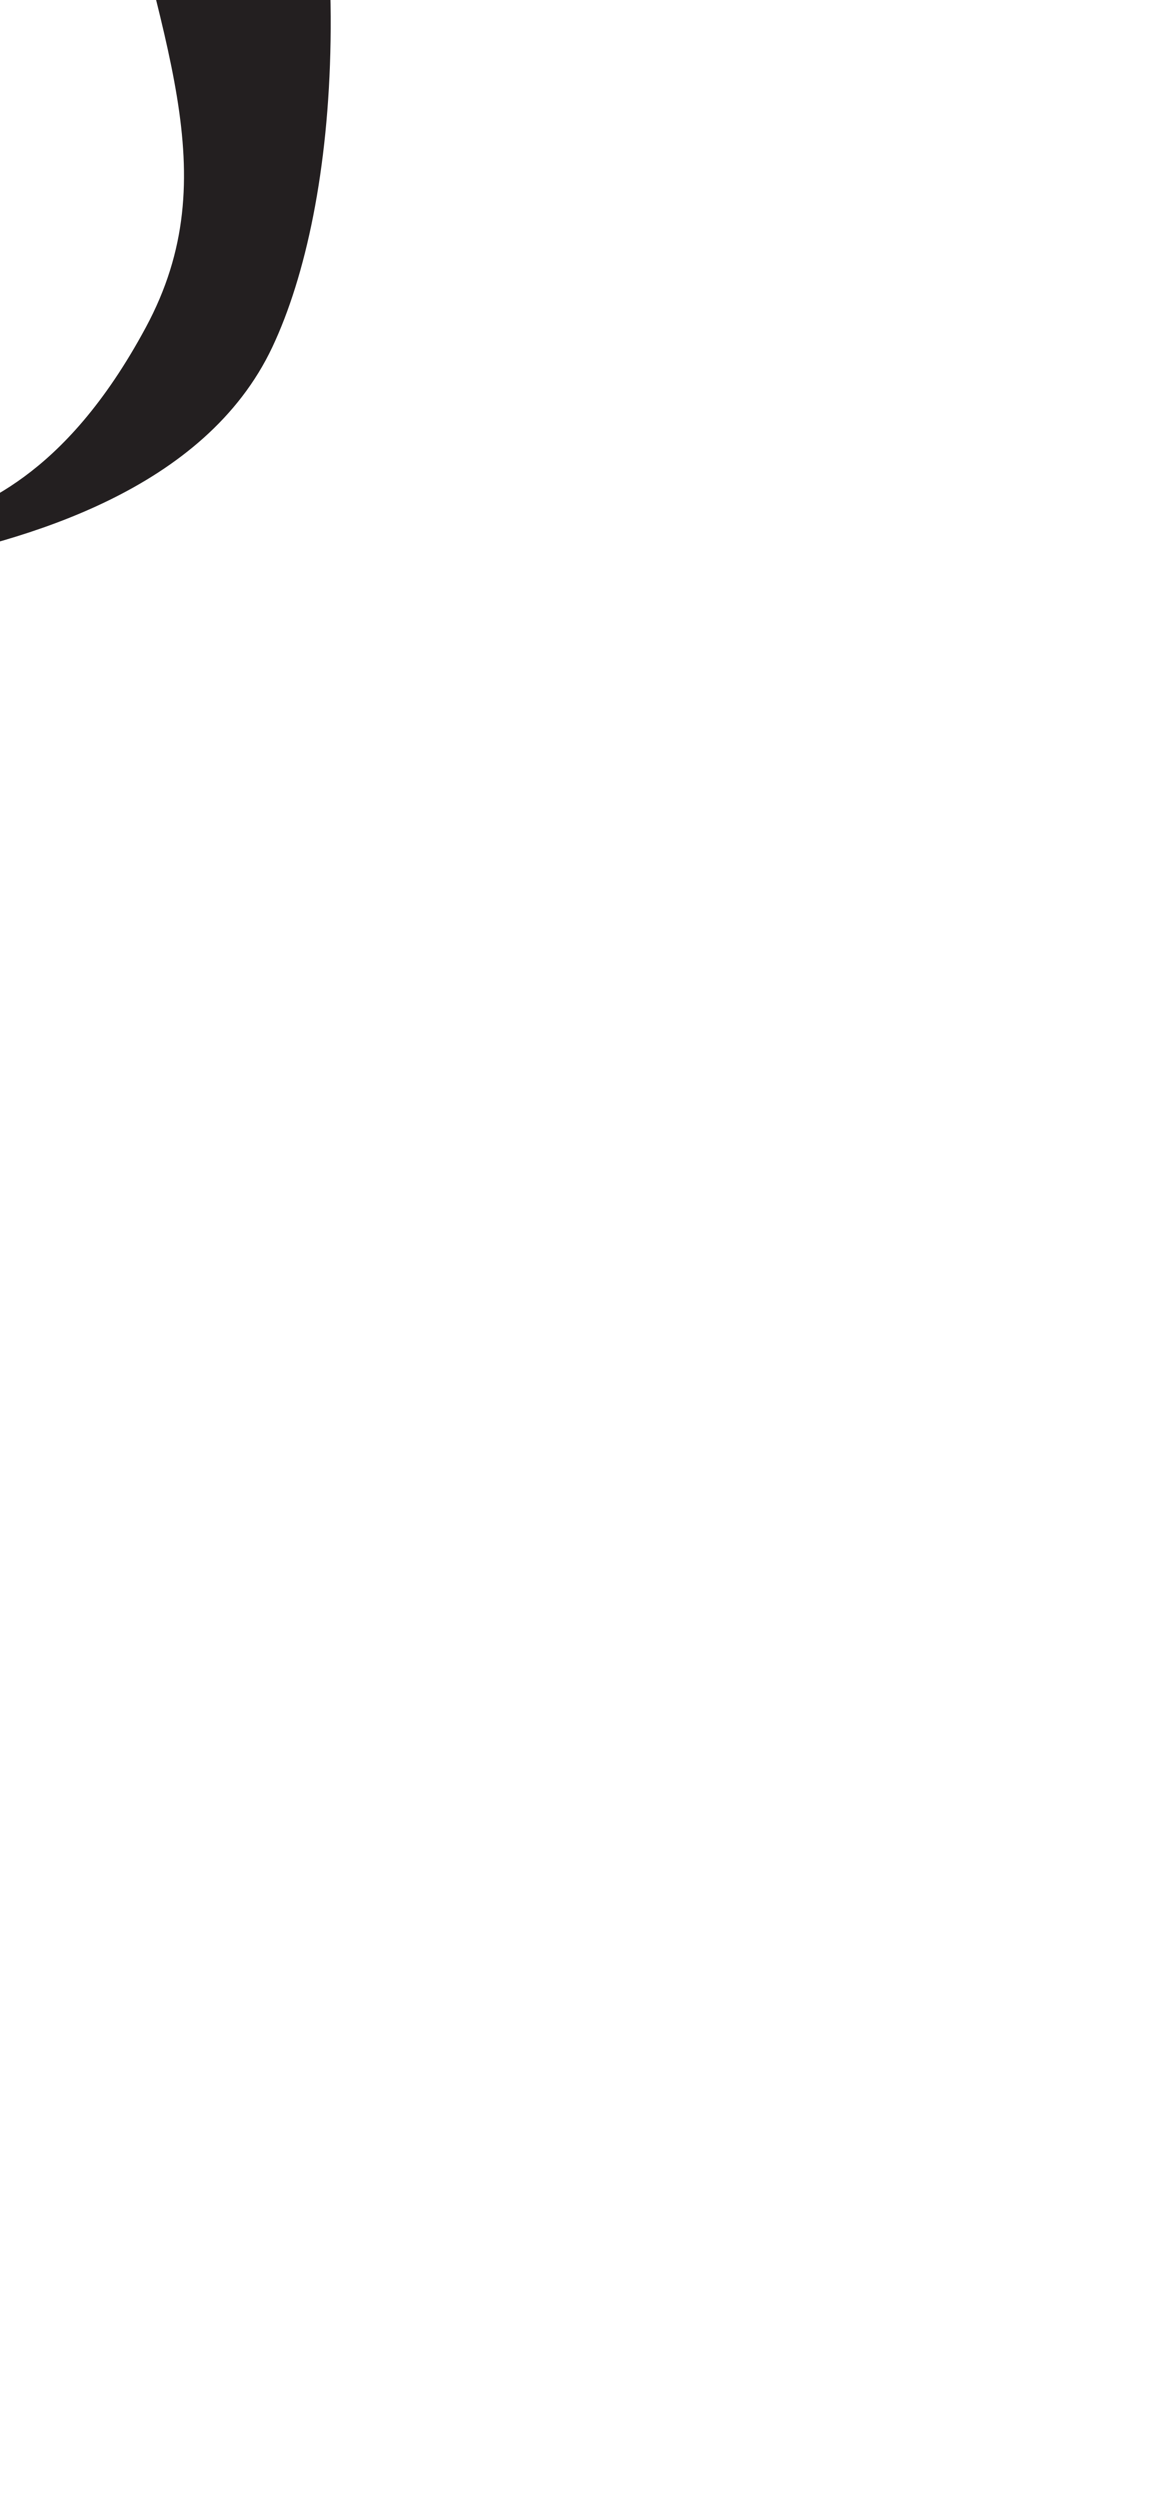 <?xml version="1.0" encoding="utf-8"?>
<!-- Generator: Adobe Illustrator 16.0.0, SVG Export Plug-In . SVG Version: 6.00 Build 0)  -->
<!DOCTYPE svg PUBLIC "-//W3C//DTD SVG 1.1//EN" "http://www.w3.org/Graphics/SVG/1.1/DTD/svg11.dtd">
<svg version="1.1" id="Layer_1" xmlns="http://www.w3.org/2000/svg" xmlns:xlink="http://www.w3.org/1999/xlink" x="0px" y="0px"
	 width="249.105px" height="535.475px" viewBox="0 0 249.105 535.475" enable-background="new 0 0 249.105 535.475"
	 xml:space="preserve">
<path fill="#231F20" d="M32.073-446.283c0,0-30.479,16.085-49.947,38.941c-19.471,22.859-28.783,40.638-25.398,66.882
	c3.387,26.244,14.395,93.124,24.552,139.687C-8.561-154.21,13.45-89.87,23.607-40.768c10.162,49.103,25.398,77.887,7.62,110.904
	c-17.776,33.017-36.403,38.097-45.716,42.329c-9.313,4.233-20.316,8.466-36.401,5.927c-16.085-2.54-40.638-4.233-40.638-4.233
	s43.176,11.852,70.267,6.772s65.188-16.086,79.583-46.562c14.387-30.477,19.47-91.432-1.697-159.159
	c-21.162-67.727-30.476-110.902-44.87-171.856C-2.635-317.601-18.72-376.016,32.073-446.283z"/>
</svg>
